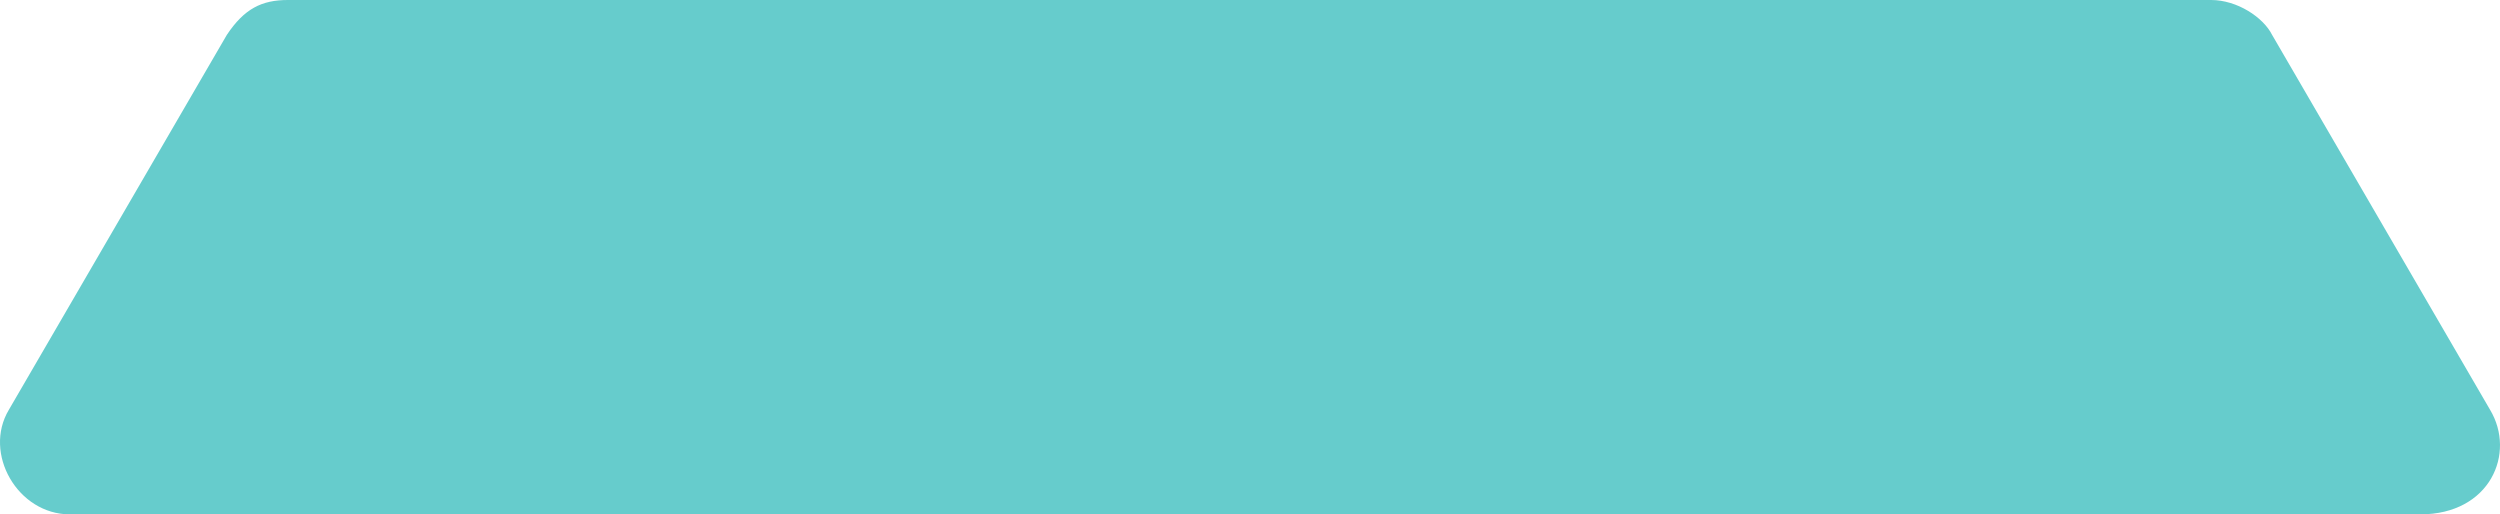 <?xml version="1.0" encoding="UTF-8" standalone="no"?>
<svg
   xmlns:dc="http://purl.org/dc/elements/1.1/"
   xmlns:cc="http://creativecommons.org/ns#"
   xmlns:rdf="http://www.w3.org/1999/02/22-rdf-syntax-ns#"
   xmlns:svg="http://www.w3.org/2000/svg"
   xmlns="http://www.w3.org/2000/svg"
   xmlns:sodipodi="http://sodipodi.sourceforge.net/DTD/sodipodi-0.dtd"
   xmlns:inkscape="http://www.inkscape.org/namespaces/inkscape"
   width="238.159"
   height="49"
   viewBox="0 0 238.159 49"
   version="1.1"
   id="svg4"
   sodipodi:docname="box-trapeze.svg"
   inkscape:version="0.92.4 (5da689c313, 2019-01-14)"
   style="fill:none">
  <defs
     id="defs8" />
  <sodipodi:namedview
     pagecolor="#ffffff"
     bordercolor="#666666"
     borderopacity="1"
     objecttolerance="10"
     gridtolerance="10"
     guidetolerance="10"
     inkscape:pageopacity="0"
     inkscape:pageshadow="2"
     inkscape:window-width="1317"
     inkscape:window-height="687"
     id="namedview6"
     showgrid="false"
     inkscape:zoom="1.0741935"
     inkscape:cx="197.18827"
     inkscape:cy="24.206254"
     inkscape:window-x="0"
     inkscape:window-y="0"
     inkscape:window-maximized="0"
     inkscape:current-layer="svg4"
     fit-margin-top="0"
     fit-margin-left="0"
     fit-margin-right="0"
     fit-margin-bottom="0"
     inkscape:pagecheckerboard="true" />
  <path
     d="m 237.211,39.034 -20.763,-35.712 C 215.618,1.661 213.127,8e-6 210.635,8e-6 L 27.423,0 C 24.932,0 23.271,0.831 21.61,3.322 L 0.847,39.034 C -1.644,43.186 1.678,49 6.661,49 H 230.567 c 6.644,0 9.136,-5.814 6.644,-9.966 z"
     id="path2"
     style="fill:#66cccc;fill-opacity:1;stroke-width:0.65"
     inkscape:connector-curvature="0" />
</svg>
